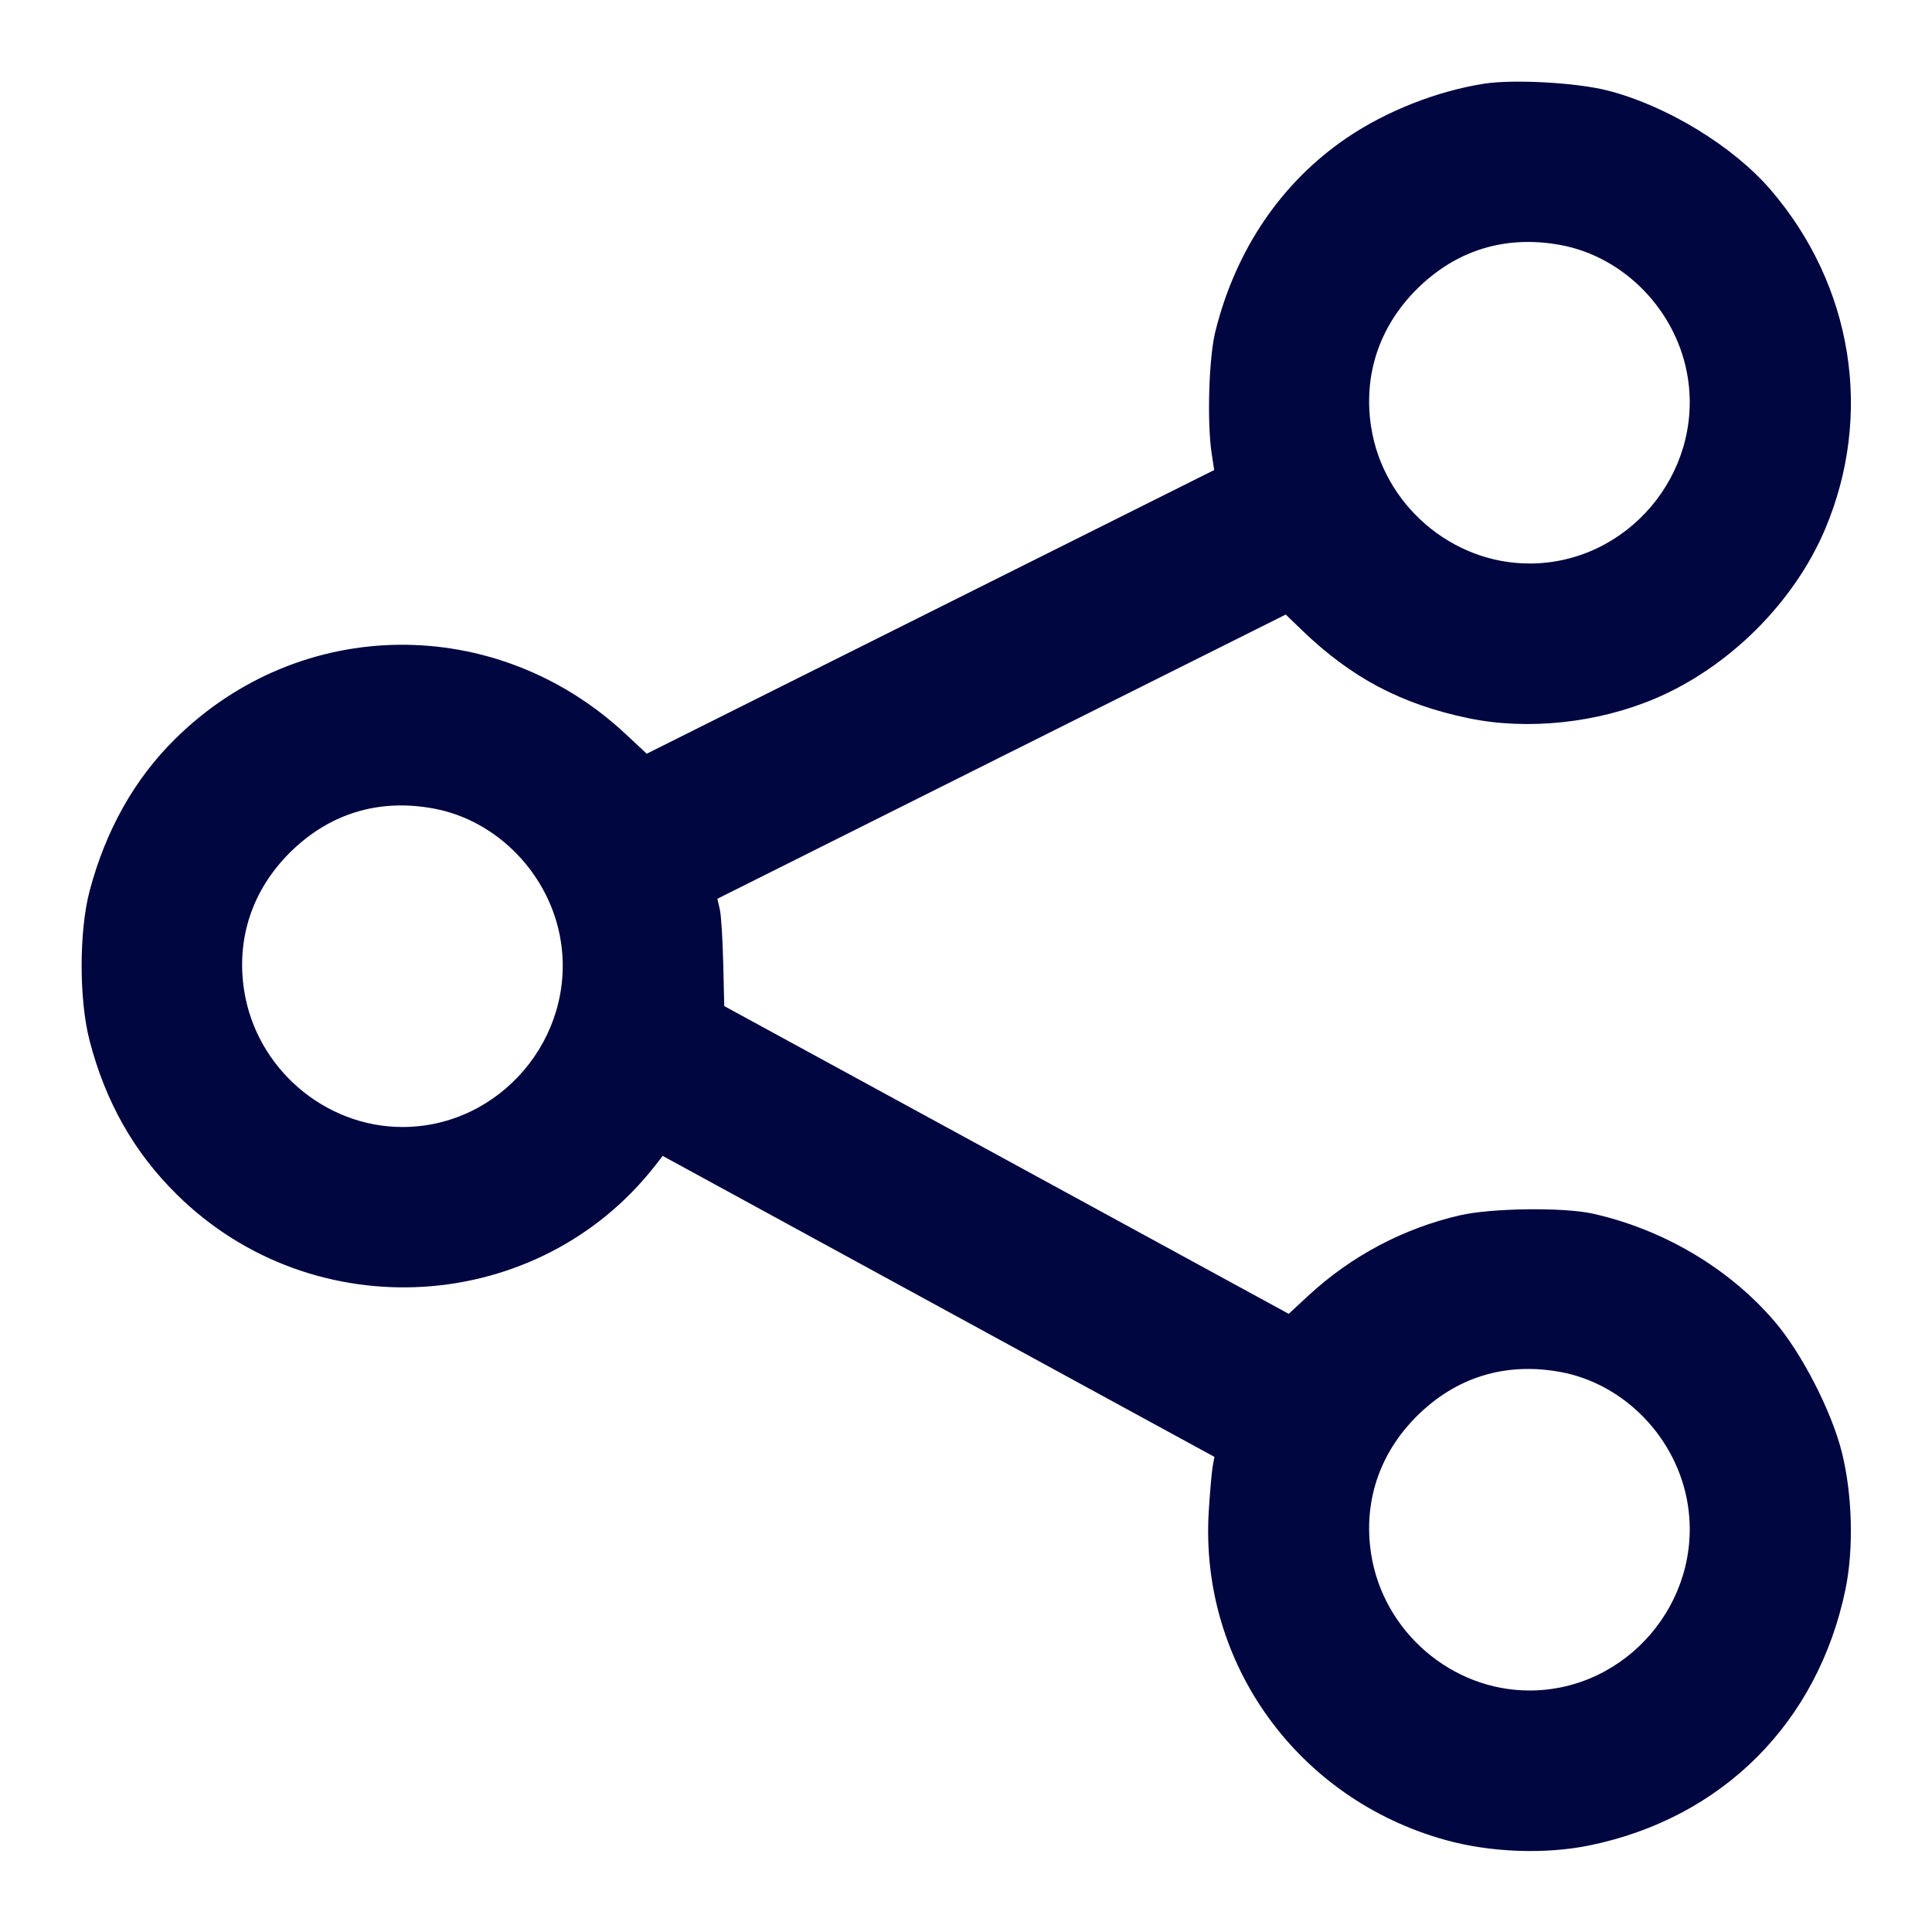 <svg xmlns="http://www.w3.org/2000/svg" width="24" height="24" fill="currentColor" class="mmi mmi-shareoption" viewBox="0 0 24 24"><path d="M18.433 1.040 C 17.843 1.134,17.221 1.380,16.731 1.712 C 15.918 2.265,15.350 3.101,15.097 4.120 C 15.017 4.443,14.993 5.237,15.051 5.629 L 15.083 5.839 11.558 7.601 L 8.034 9.363 7.777 9.123 C 6.168 7.618,3.734 7.641,2.178 9.177 C 1.671 9.676,1.313 10.313,1.113 11.068 C 0.981 11.569,0.981 12.423,1.114 12.932 C 1.313 13.693,1.665 14.314,2.196 14.838 C 3.893 16.515,6.693 16.341,8.146 14.470 L 8.232 14.359 11.659 16.229 L 15.086 18.098 15.064 18.219 C 15.052 18.286,15.030 18.539,15.015 18.783 C 14.903 20.664,16.122 22.350,17.960 22.858 C 18.519 23.013,19.200 23.037,19.752 22.923 C 21.400 22.582,22.582 21.396,22.925 19.744 C 23.029 19.241,23.011 18.563,22.880 18.040 C 22.753 17.532,22.382 16.809,22.045 16.416 C 21.480 15.755,20.660 15.270,19.780 15.075 C 19.420 14.996,18.530 15.007,18.140 15.096 C 17.434 15.258,16.785 15.602,16.247 16.100 L 16.009 16.321 12.503 14.409 L 8.997 12.498 8.984 11.959 C 8.977 11.662,8.958 11.363,8.941 11.292 L 8.911 11.165 12.441 9.399 L 15.972 7.634 16.176 7.831 C 16.791 8.423,17.412 8.750,18.248 8.923 C 18.977 9.074,19.844 8.982,20.560 8.678 C 21.479 8.288,22.286 7.484,22.671 6.576 C 23.275 5.151,23.017 3.545,21.994 2.356 C 21.525 1.811,20.692 1.306,19.960 1.122 C 19.573 1.025,18.793 0.983,18.433 1.040 M19.383 3.043 C 20.185 3.190,20.839 3.872,20.967 4.695 C 21.153 5.894,20.209 7.000,19.000 7.000 C 18.032 7.000,17.183 6.268,17.033 5.305 C 16.933 4.663,17.132 4.061,17.596 3.596 C 18.085 3.108,18.698 2.918,19.383 3.043 M5.383 10.043 C 6.185 10.190,6.839 10.872,6.967 11.695 C 7.153 12.894,6.209 14.000,5.000 14.000 C 4.032 14.000,3.183 13.268,3.033 12.305 C 2.933 11.663,3.132 11.061,3.596 10.596 C 4.085 10.108,4.698 9.918,5.383 10.043 M19.383 17.043 C 20.185 17.190,20.839 17.872,20.967 18.695 C 21.153 19.894,20.209 21.000,19.000 21.000 C 18.032 21.000,17.183 20.268,17.033 19.305 C 16.933 18.663,17.132 18.061,17.596 17.596 C 18.085 17.108,18.698 16.918,19.383 17.043 " fill="#000640" stroke="none" fill-rule="evenodd"></path></svg>